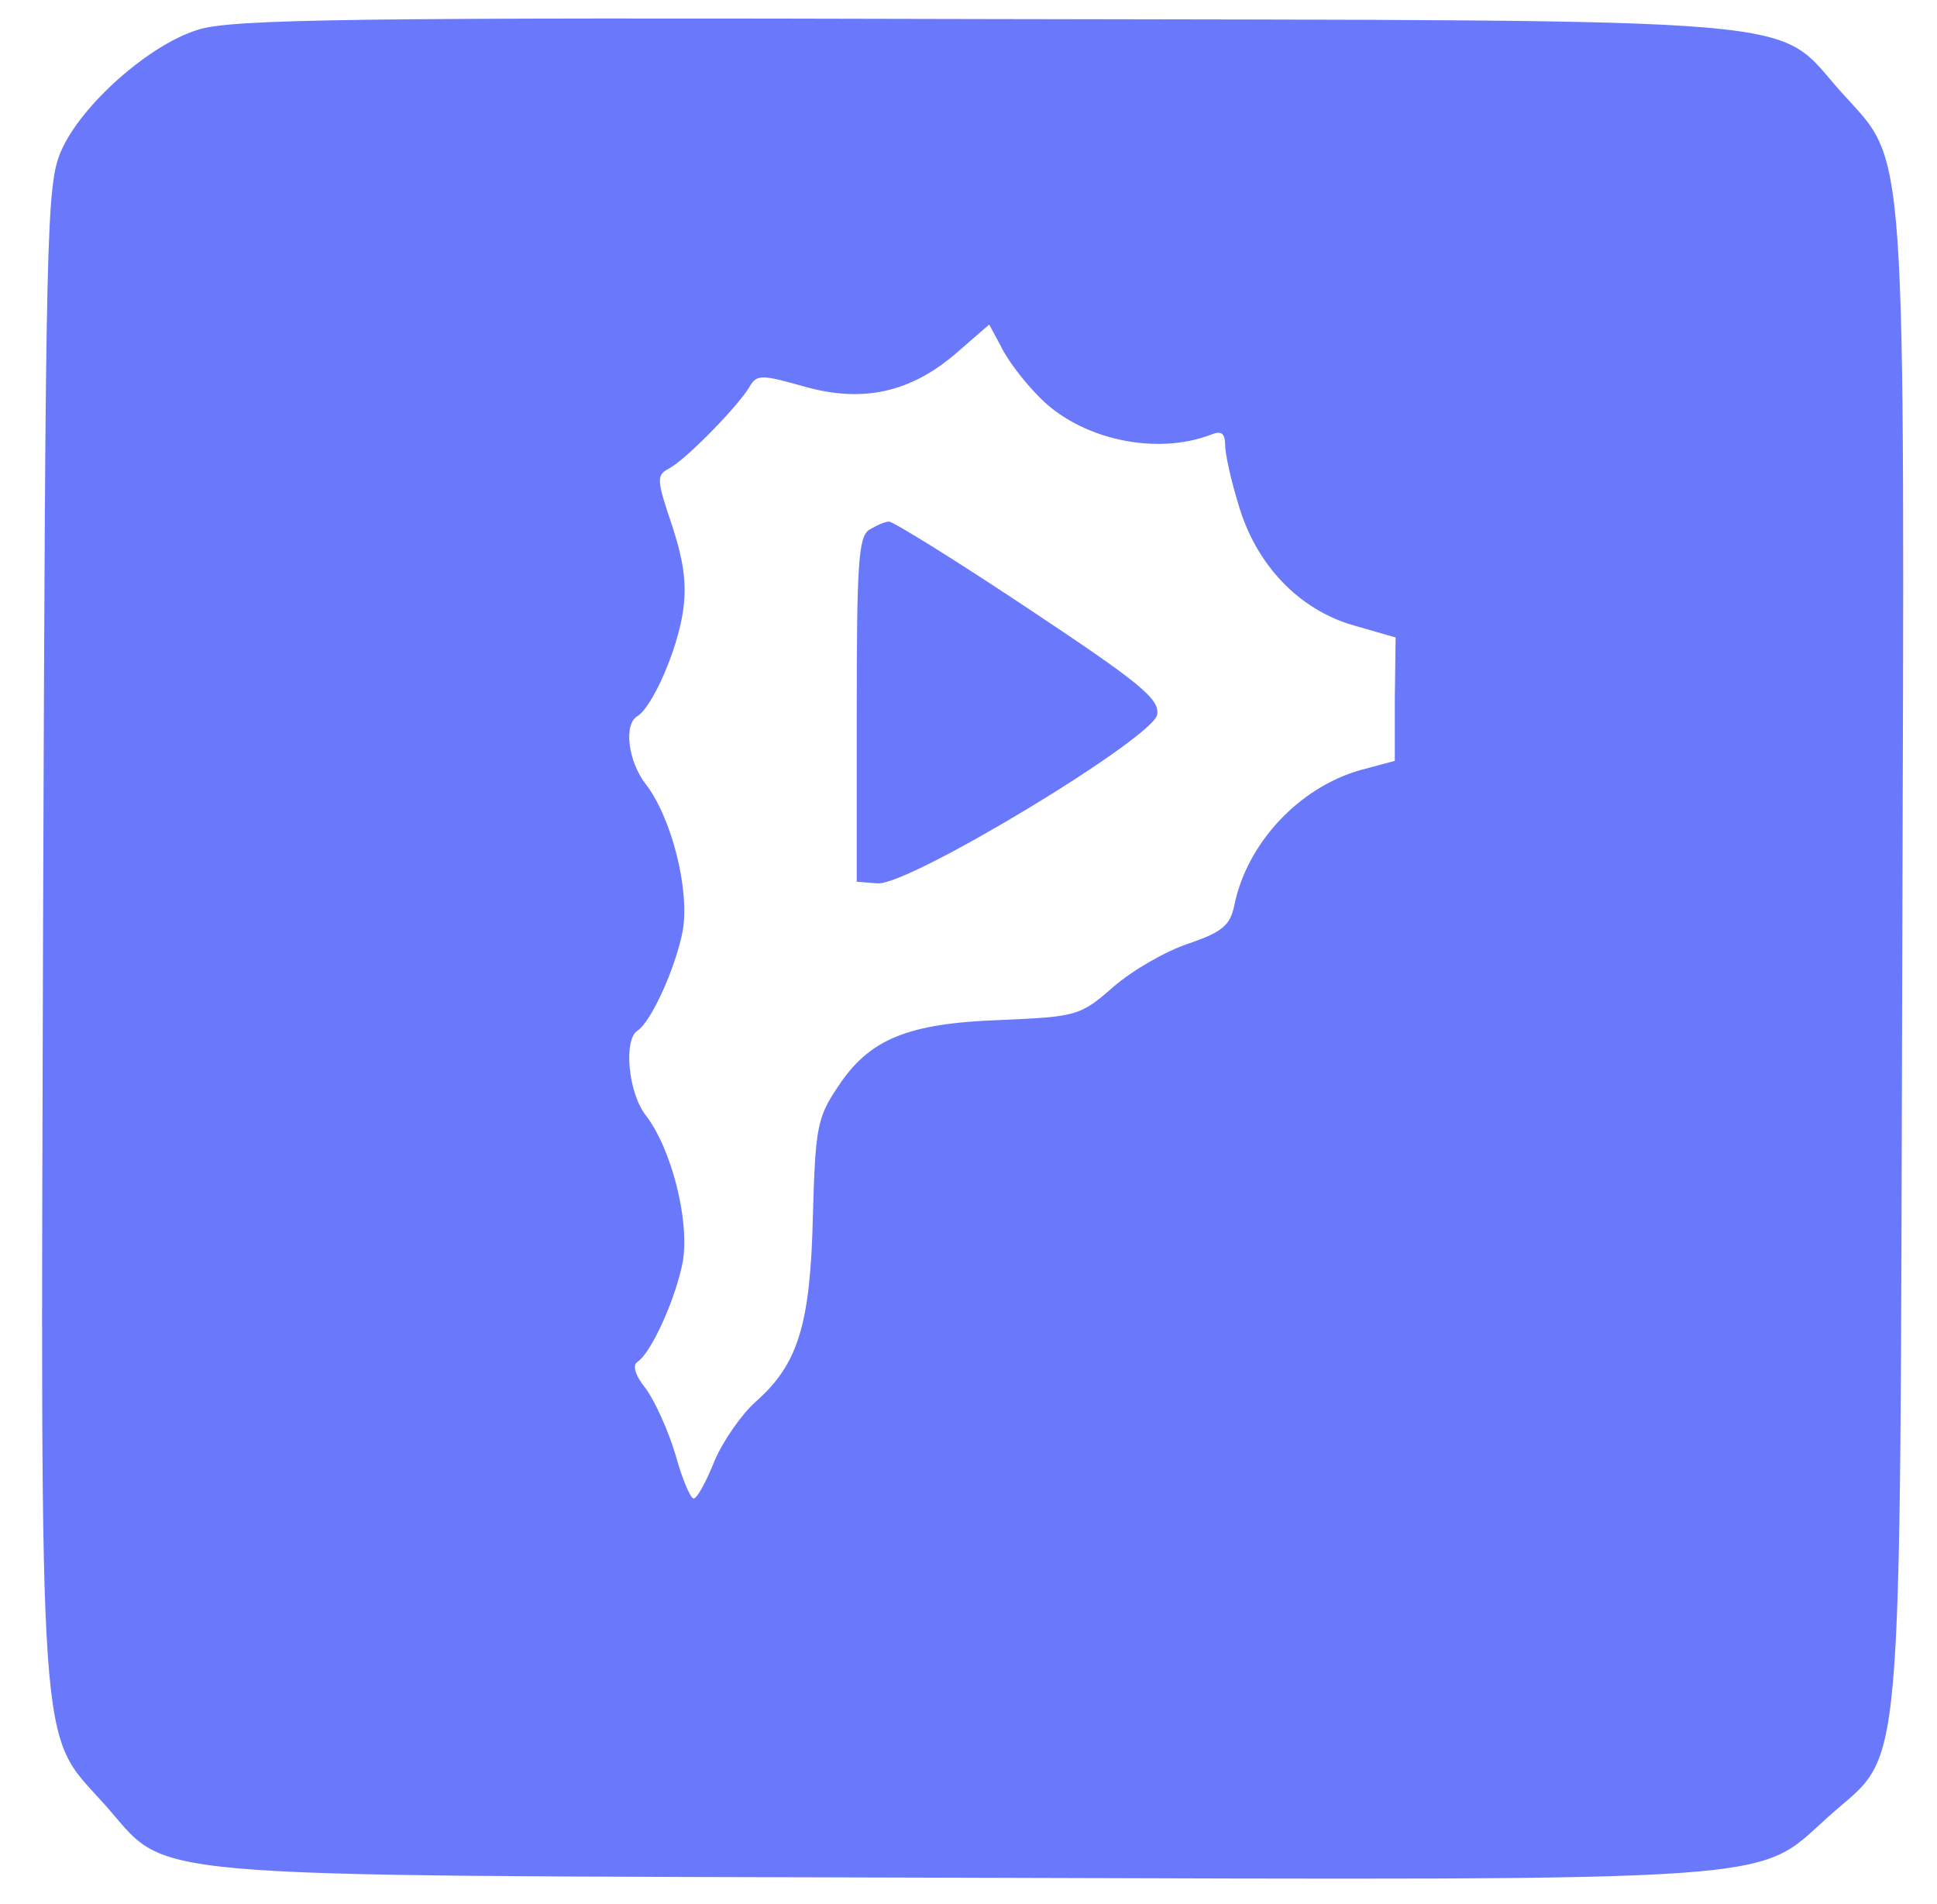 <svg color="#6a79fc" fill="currentColor" width="234pt" height="230pt" version="1.0" viewBox="0 0 234 230" xmlns="http://www.w3.org/2000/svg">
<g transform="translate(0 230) scale(.1 -.1)">
<path d="m239 2264c-59-18-141-91-165-146-18-41-19-91-22-942-3-1017-6-966 73-1054 84-93 7-87 1029-90 1017-3 966-6 1054 73 93 84 87 7 90 1029 3 1017 6 966-73 1054-84 93-6 87-1035 89-764 2-912 0-951-13zm1015-442c49-52 141-73 209-47 12 5 17 2 17-12 0-11 7-43 16-72 21-73 73-127 138-146l52-15-1-74v-75l-41-11c-75-21-138-89-153-164-5-24-15-32-56-46-27-9-67-32-90-52-40-35-44-36-136-40-113-4-159-23-197-81-25-37-27-50-30-156-3-131-18-179-69-224-17-15-40-48-50-72-10-25-21-45-25-45s-14 24-22 53c-9 30-25 65-36 80-13 16-16 28-10 32 17 11 47 78 55 122 8 50-14 136-45 176-21 27-27 91-10 102s47 78 55 122c8 50-14 136-45 176-21 27-27 72-10 82 18 11 48 79 55 126 5 33 1 61-13 104-19 56-19 61-4 69 21 11 83 75 97 98 9 16 14 16 67 1 71-20 129-7 185 42l38 33 14-26c7-15 27-42 45-60z"/>
<path d="m1050 1660c-13-8-15-43-15-217v-208l25-2c38-3 334 176 338 204 3 19-22 39-156 128-87 58-163 105-168 105s-16-5-24-10z"/>
</g>
</svg>

